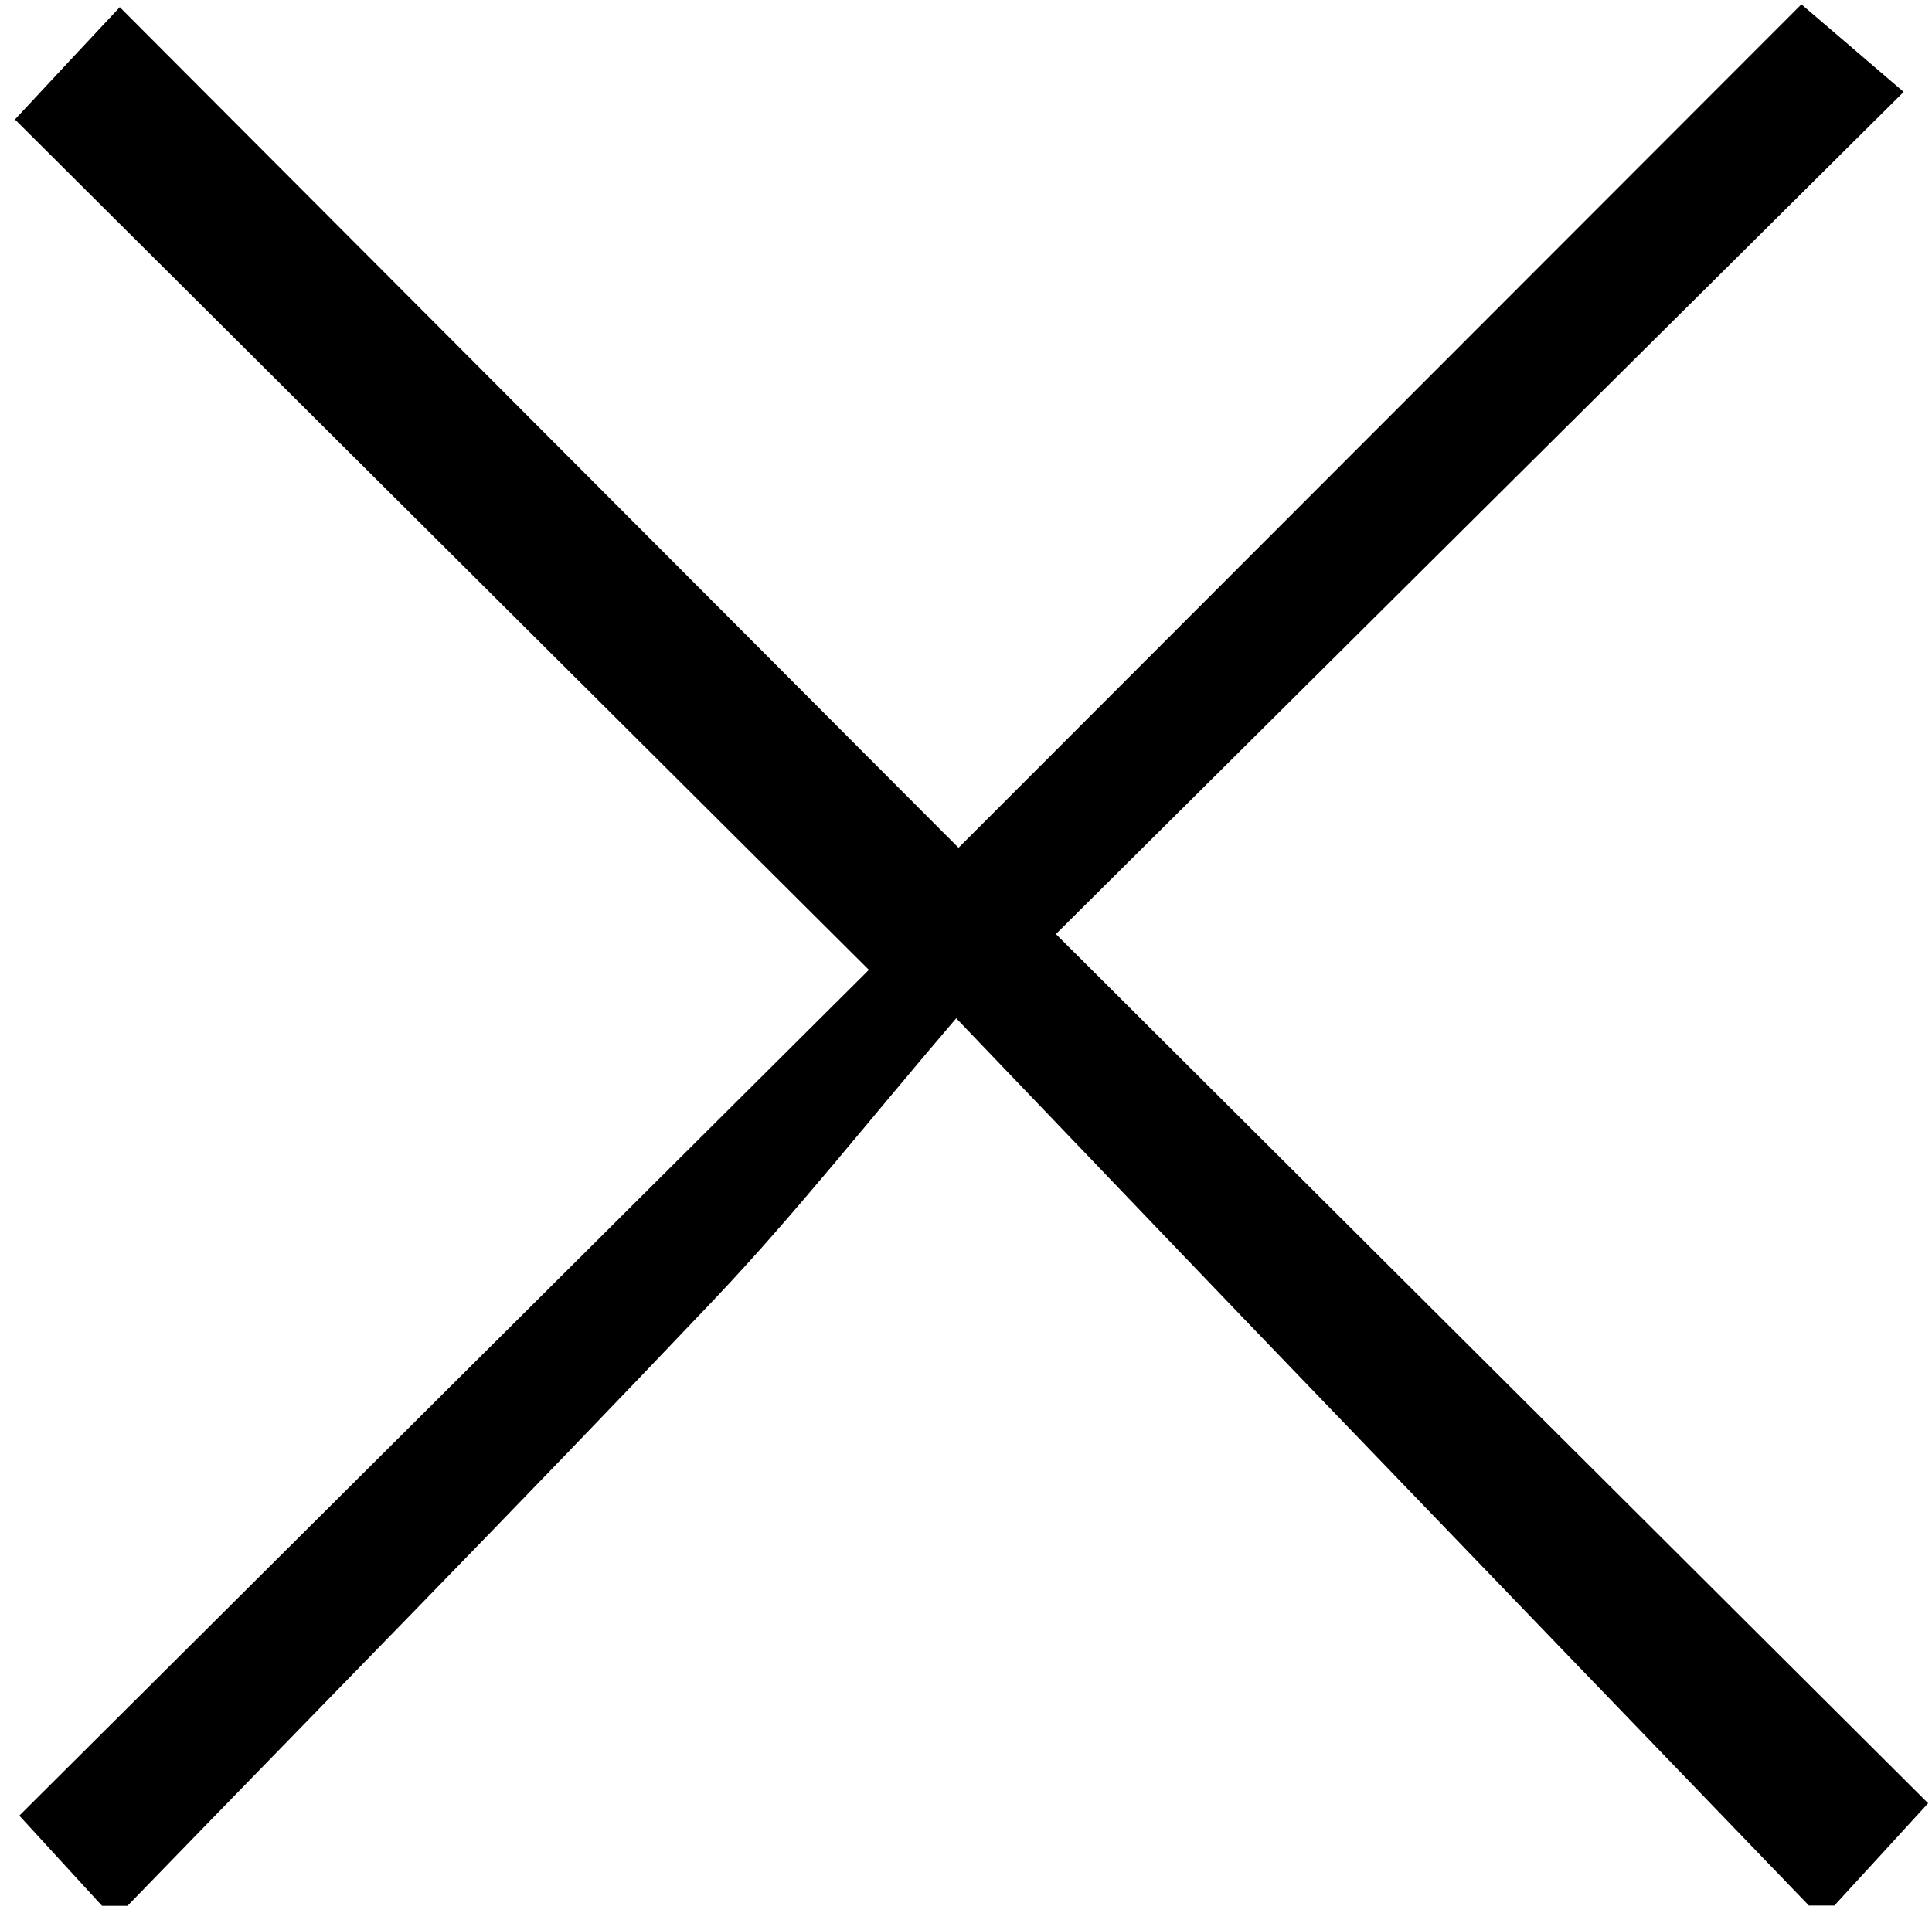 <svg width="75" height="74" viewBox="0 0 75 74" fill="none" xmlns="http://www.w3.org/2000/svg">
<path d="M70.23 74C64.01 67.54 57.79 61.09 51.58 54.63C47.16 50.04 42.76 45.43 37.12 39.54C33.68 43.56 30.87 47.14 27.75 50.43C20.23 58.36 12.56 66.15 4.95 74H3.96C2.87 72.81 1.79 71.63 0.75 70.5C11.92 59.37 22.87 48.48 33.73 37.66C22.44 26.41 11.64 15.66 0.58 4.64C2.21 2.89 3.28 1.74 4.65 0.28C15.64 11.3 26.4 22.08 37.21 32.92C48.31 21.81 58.98 11.13 69.93 0.17C71.57 1.57 72.73 2.57 73.9 3.57C62.86 14.54 52.05 25.27 40.99 36.27C52.64 47.88 63.64 58.85 74.85 70.02C73.38 71.63 72.29 72.81 71.21 73.99H70.22L70.23 74Z" fill="black"/>
</svg>

